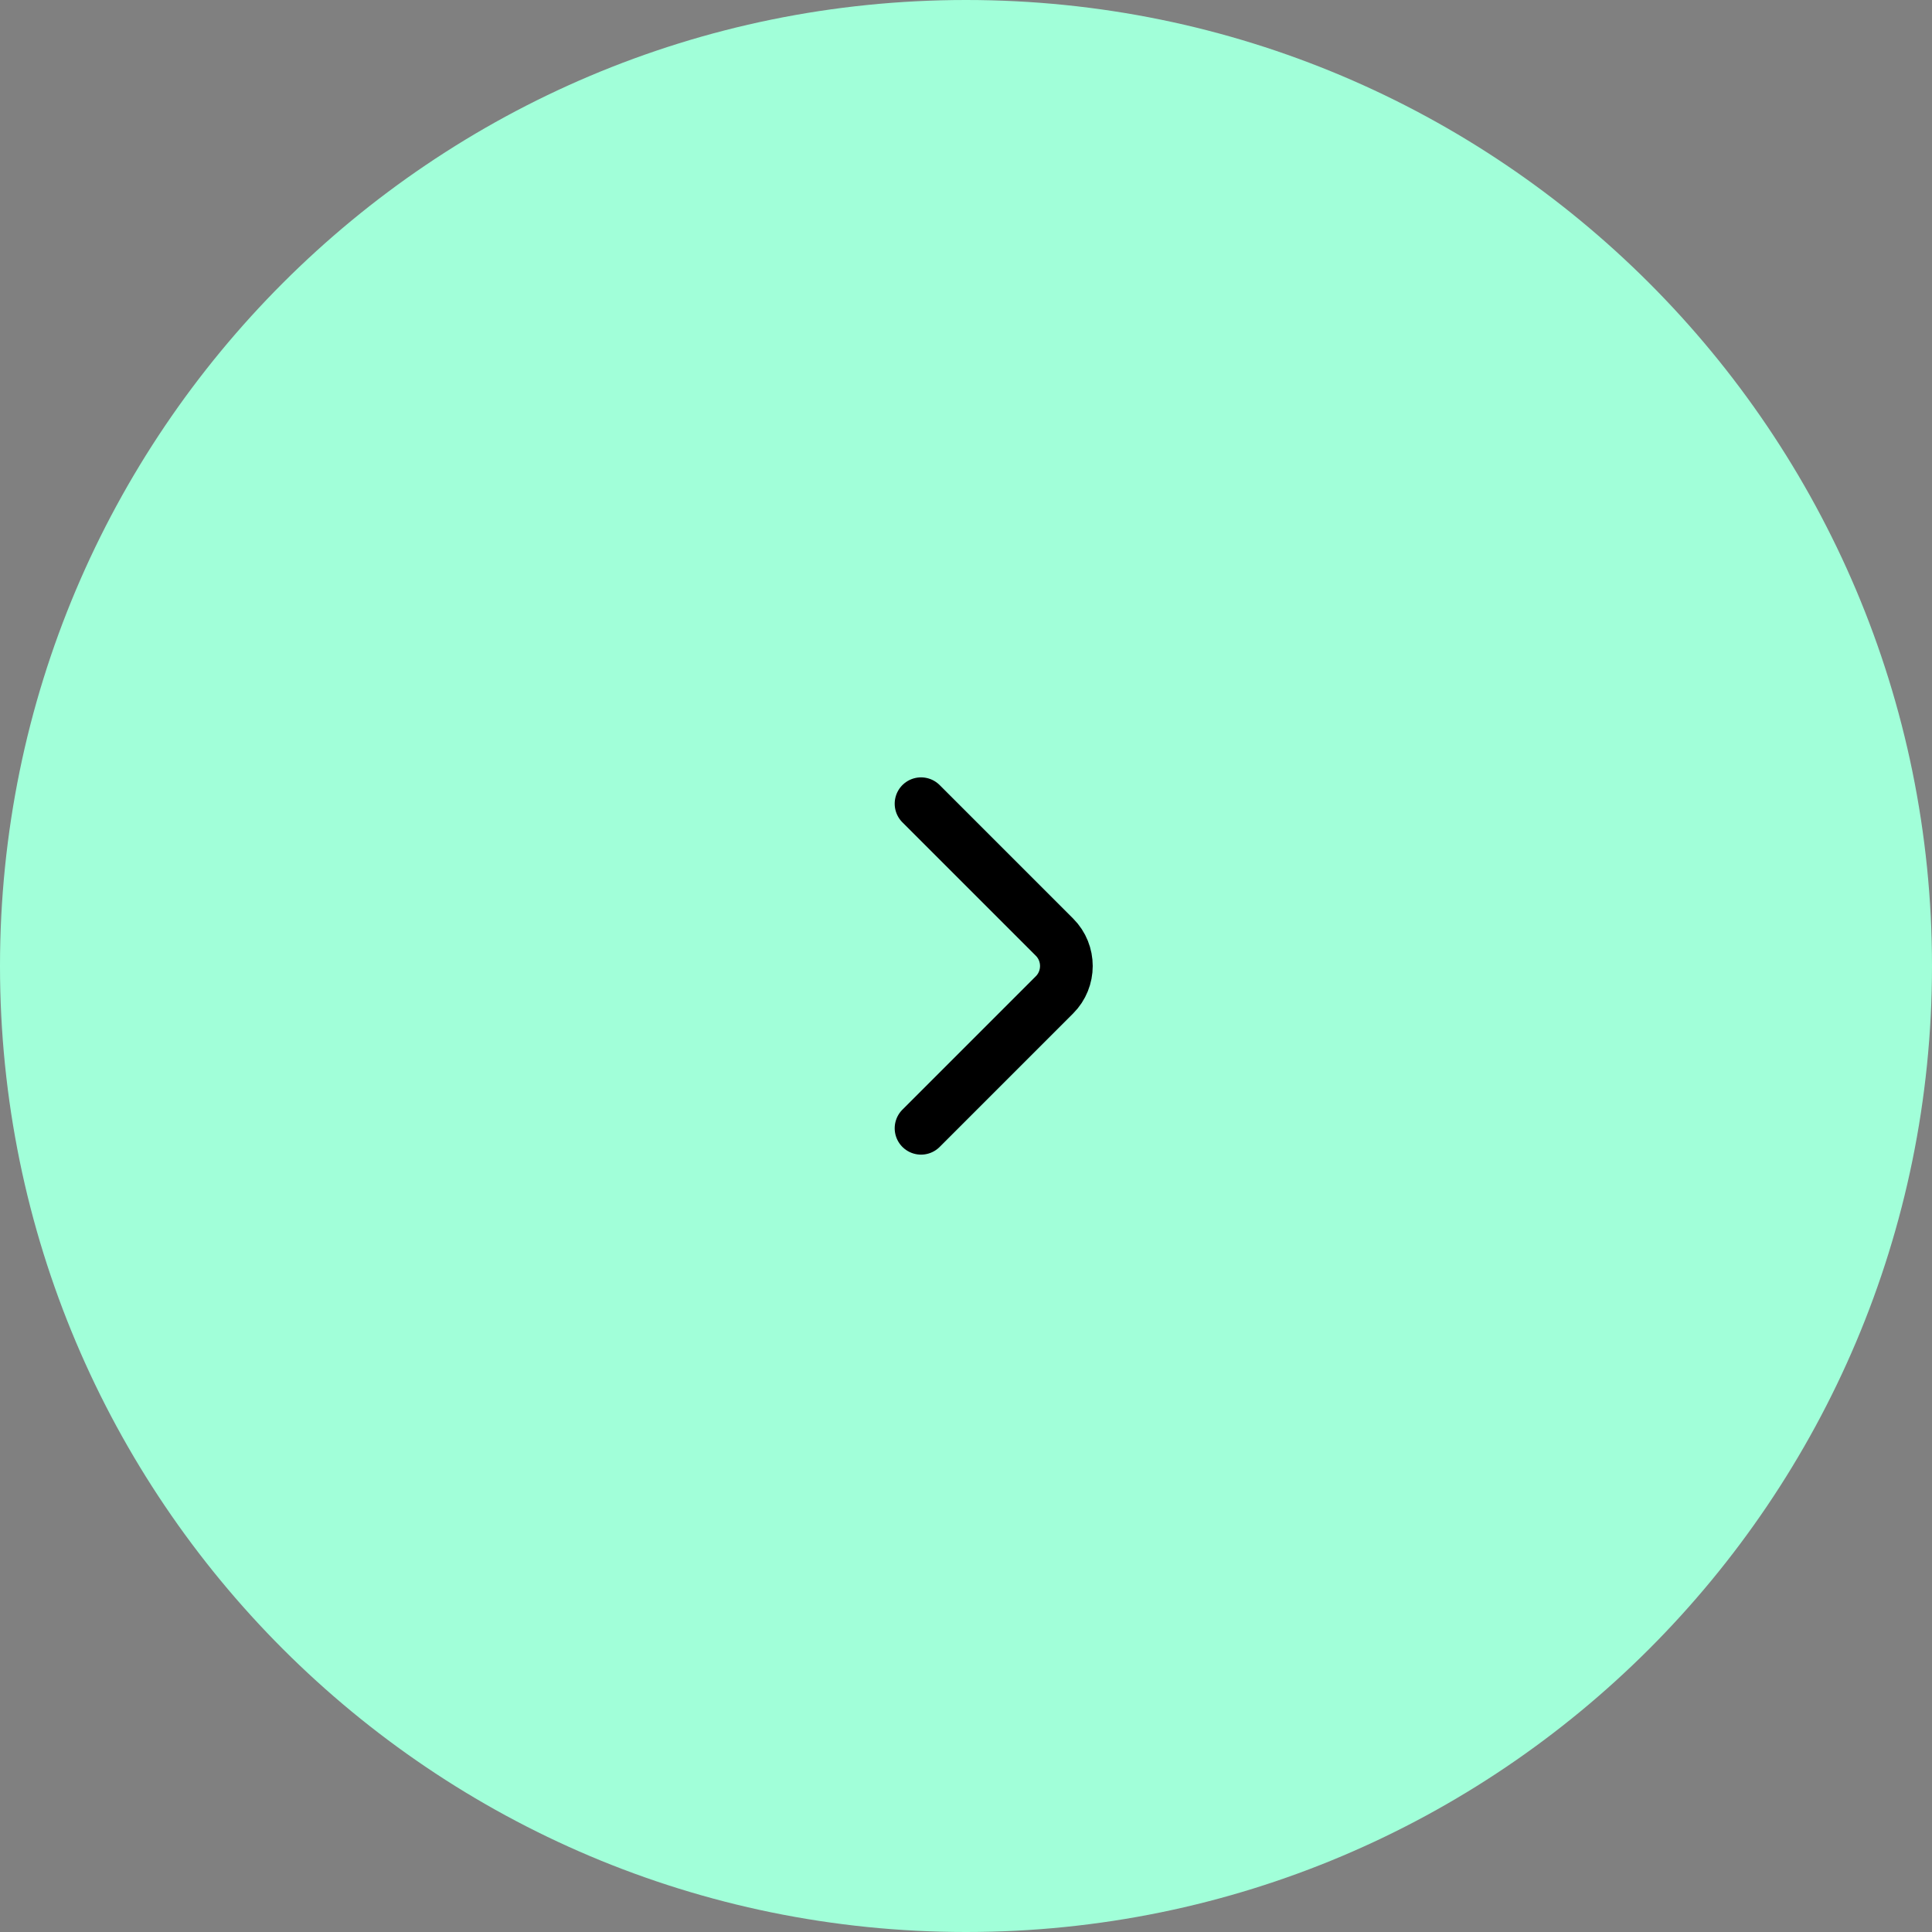 <svg width="55" height="55" viewBox="0 0 55 55" fill="none" xmlns="http://www.w3.org/2000/svg">
<rect x="0" y="0" width="55" height="55" fill="#808080" stroke="none"/>
<path d="M55 27.5C55 12.312 42.688 0 27.5 0C12.312 0 0 12.312 0 27.5C0 42.688 12.312 55 27.5 55C42.688 55 55 42.688 55 27.5Z" fill="#A1FFD9"/>
<path d="M26.22 22.88L30.02 26.68C30.47 27.13 30.47 27.87 30.02 28.32L26.22 32.12" stroke="black" stroke-width="1.5" stroke-miterlimit="10" stroke-linecap="round" stroke-linejoin="round"/>
</svg>
